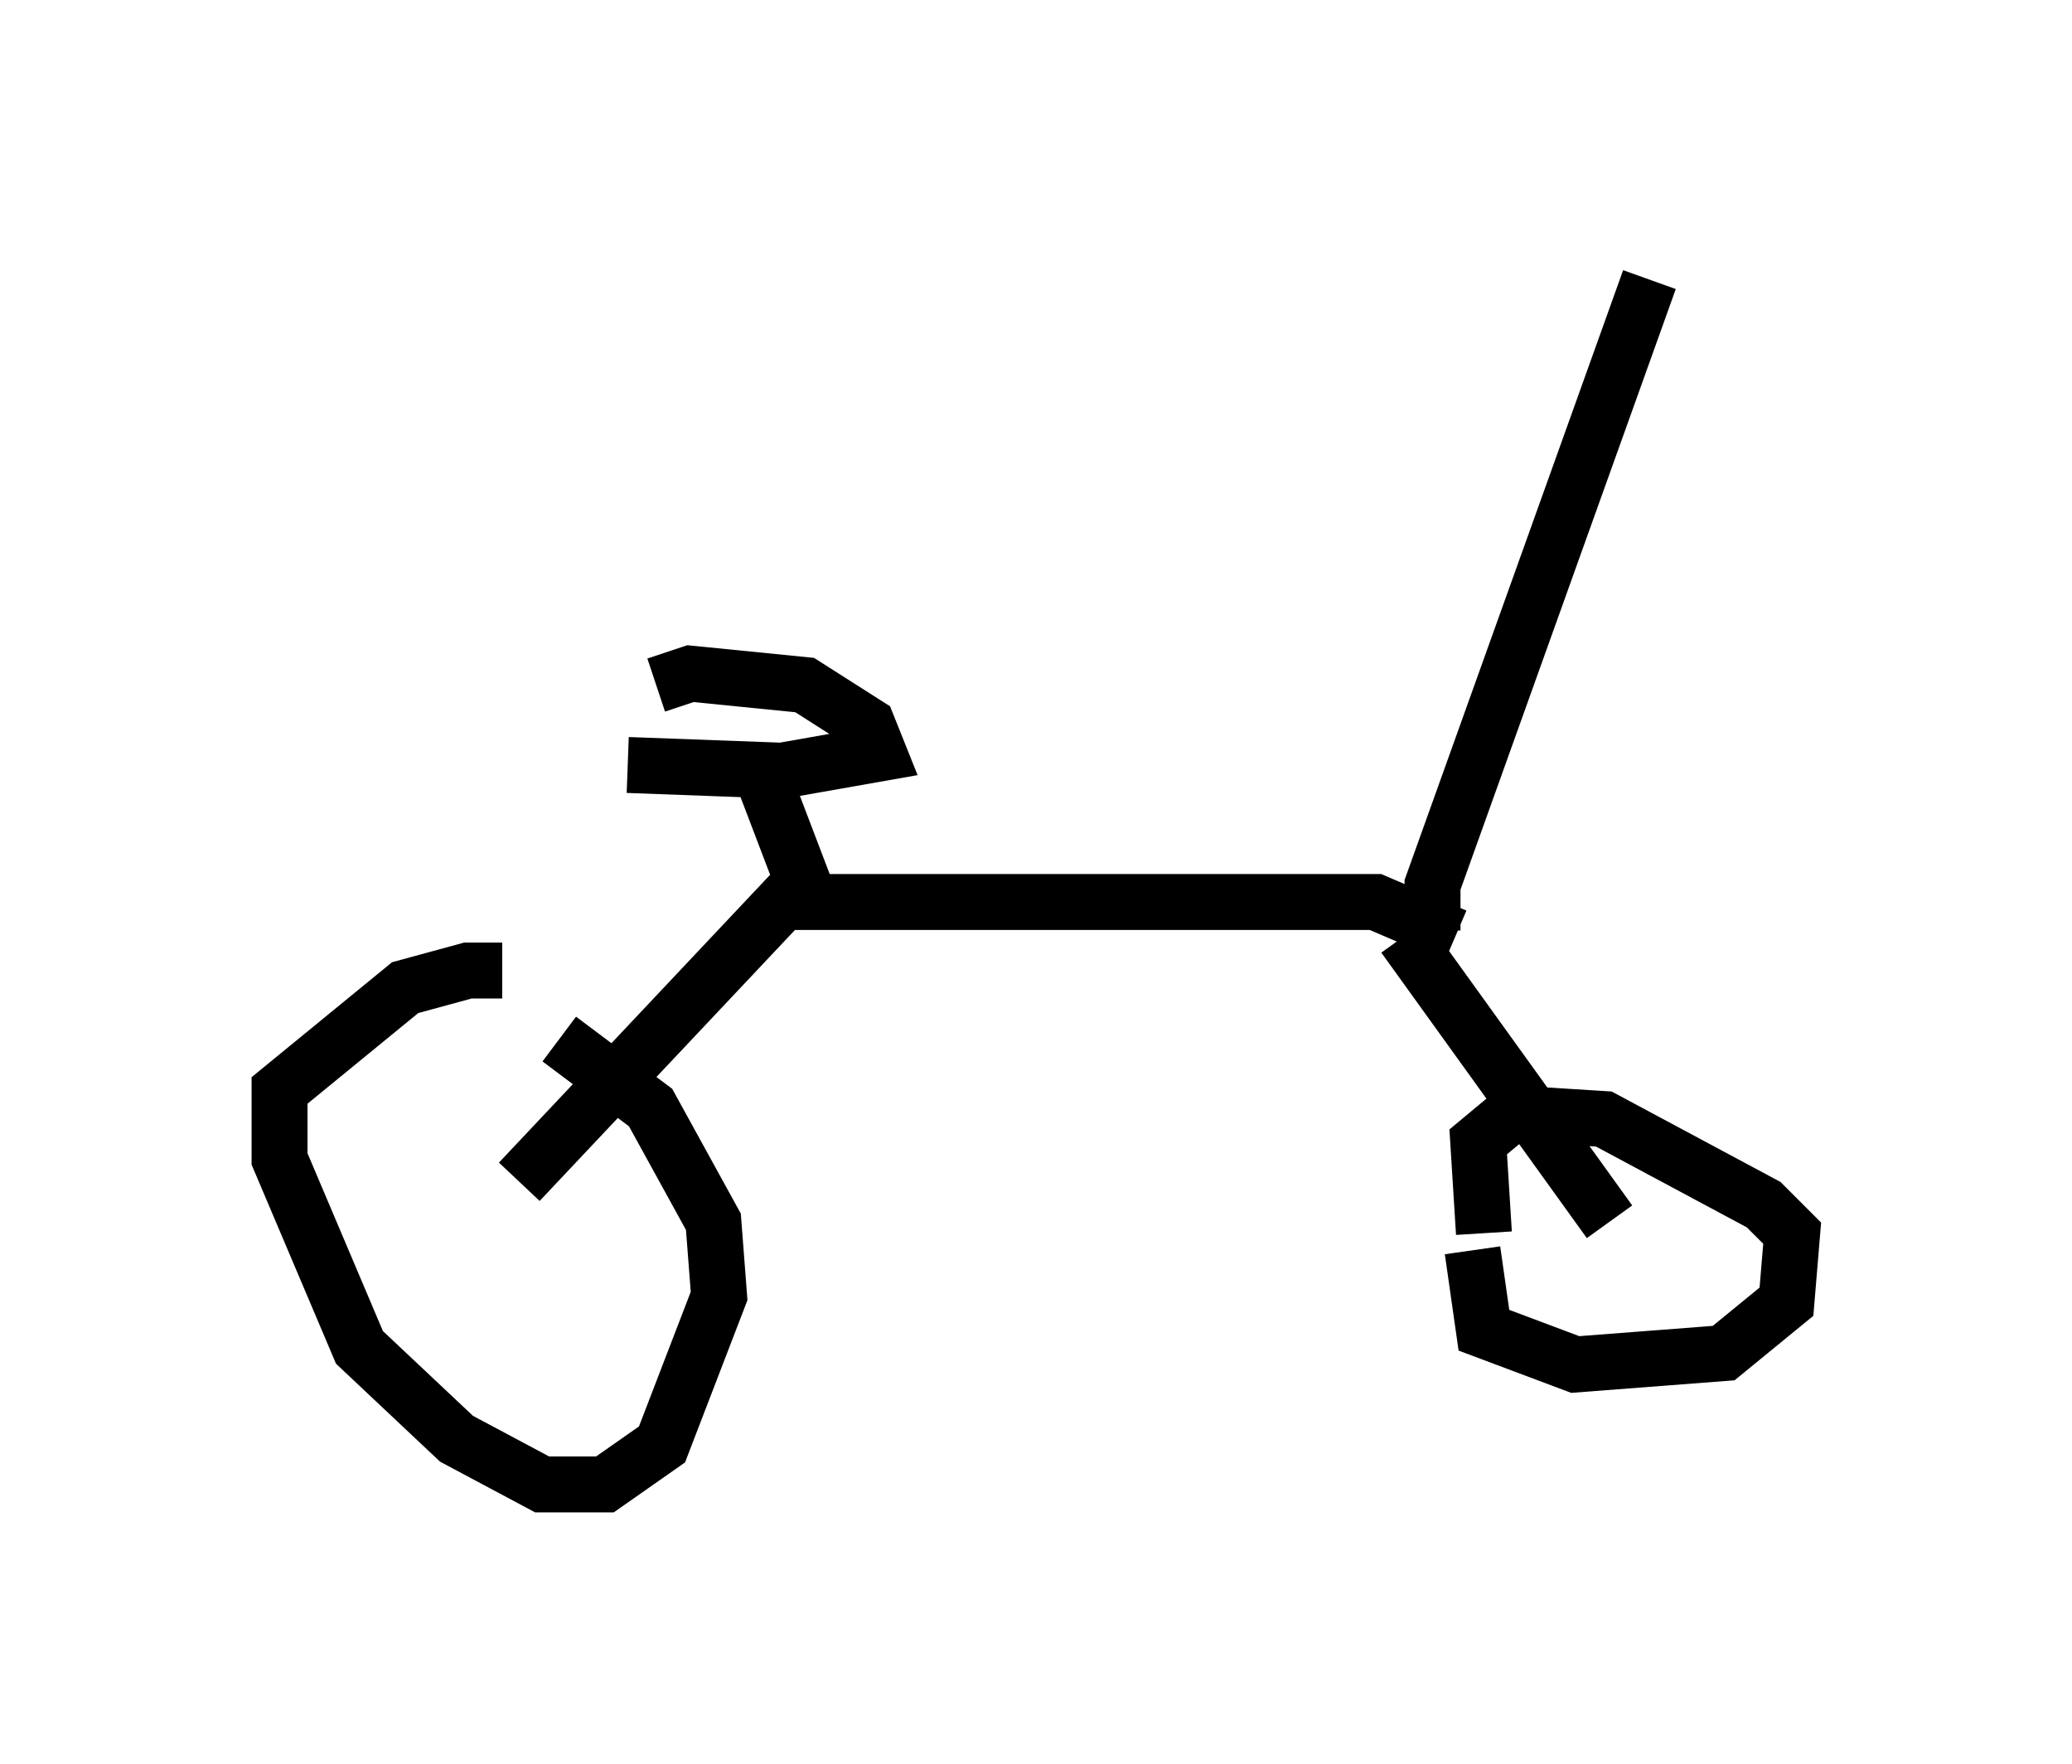 <?xml version="1.0" encoding="utf-8" ?>
<svg baseProfile="full" height="31.54" version="1.1" width="37.052" xmlns="http://www.w3.org/2000/svg" xmlns:ev="http://www.w3.org/2001/xml-events" xmlns:xlink="http://www.w3.org/1999/xlink"><defs /><rect fill="white" height="31.54" width="37.052" x="0" y="0" /><path d="M11.023, 18.679 m-2.042, -1.327 l-0.613, 0.0 -1.123, 0.306 l-2.246, 1.838 0.0, 1.225 l1.429, 3.369 1.735, 1.633 l1.531, 0.817 1.123, 0.0 l1.021, -0.715 1.021, -2.654 l-0.102, -1.327 -1.123, -2.042 l-1.633, -1.225 m-0.715, 2.552 l5.002, -5.308 m0.204, 0.306 l-0.817, -2.144 m-2.45, -0.306 l2.756, 0.102 1.735, -0.306 l-0.204, -0.51 -1.123, -0.715 l-2.042, -0.204 -0.613, 0.204 m2.45, 3.879 l10.413, 0.0 1.429, 0.613 m-0.919, 0.0 l3.675, 5.104 m-2.246, 0.204 l-0.102, -1.633 0.613, -0.51 l1.633, 0.102 2.858, 1.531 l0.51, 0.51 -0.102, 1.225 l-1.123, 0.919 -2.654, 0.204 l-1.633, -0.613 -0.204, -1.429 m-0.715, -5.717 l0.0, -0.817 3.879, -10.821 " fill="none" stroke="black" stroke-width="1" /></svg>